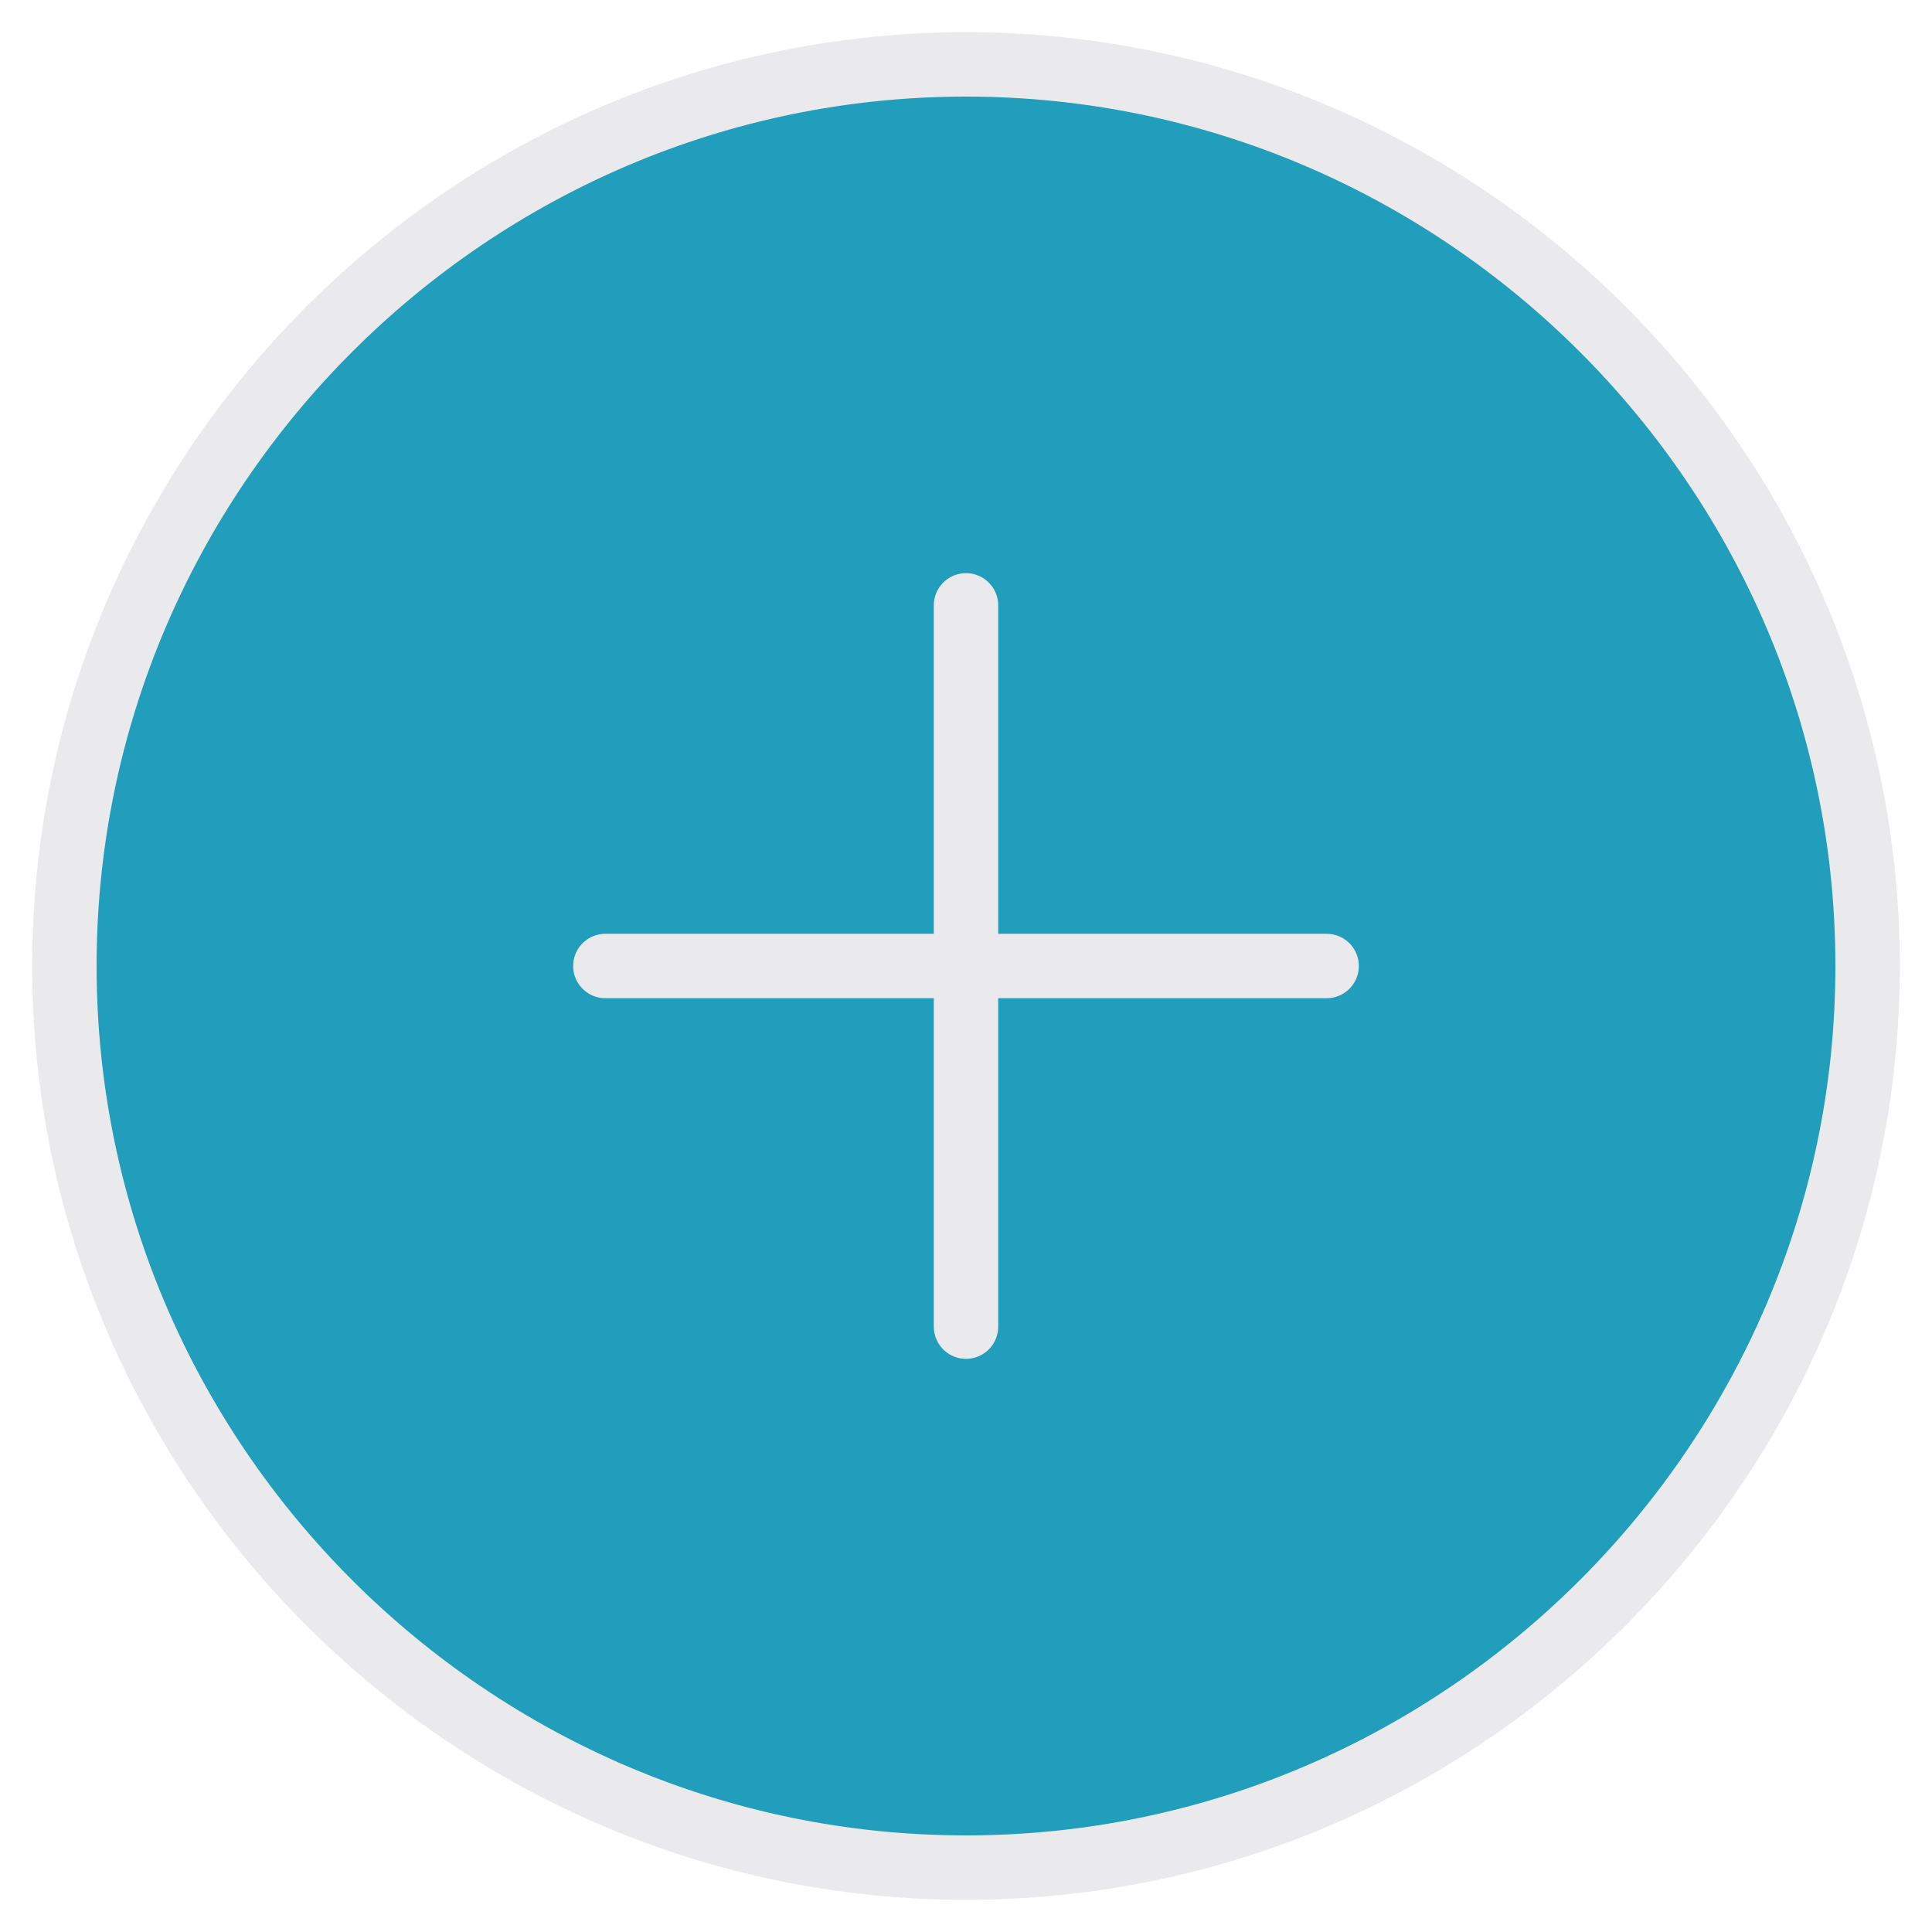 <svg width="30" height="30" viewBox="0 0 30 30" fill="none" xmlns="http://www.w3.org/2000/svg">
<path d="M15 29C22.7 29 29 22.7 29 15C29 7.3 22.7 1 15 1C7.3 1 1 7.3 1 15C1 22.7 7.3 29 15 29ZM9.4 15H20.6H9.4ZM15 20.6V9.4V20.6Z" fill="#219EBC"/>
<path d="M9.4 15H20.6M15 20.6V9.4M15 29C22.7 29 29 22.7 29 15C29 7.3 22.7 1 15 1C7.3 1 1 7.3 1 15C1 22.7 7.3 29 15 29Z" stroke="#EAE9EC" stroke-linecap="round" stroke-linejoin="round"/>
</svg>

